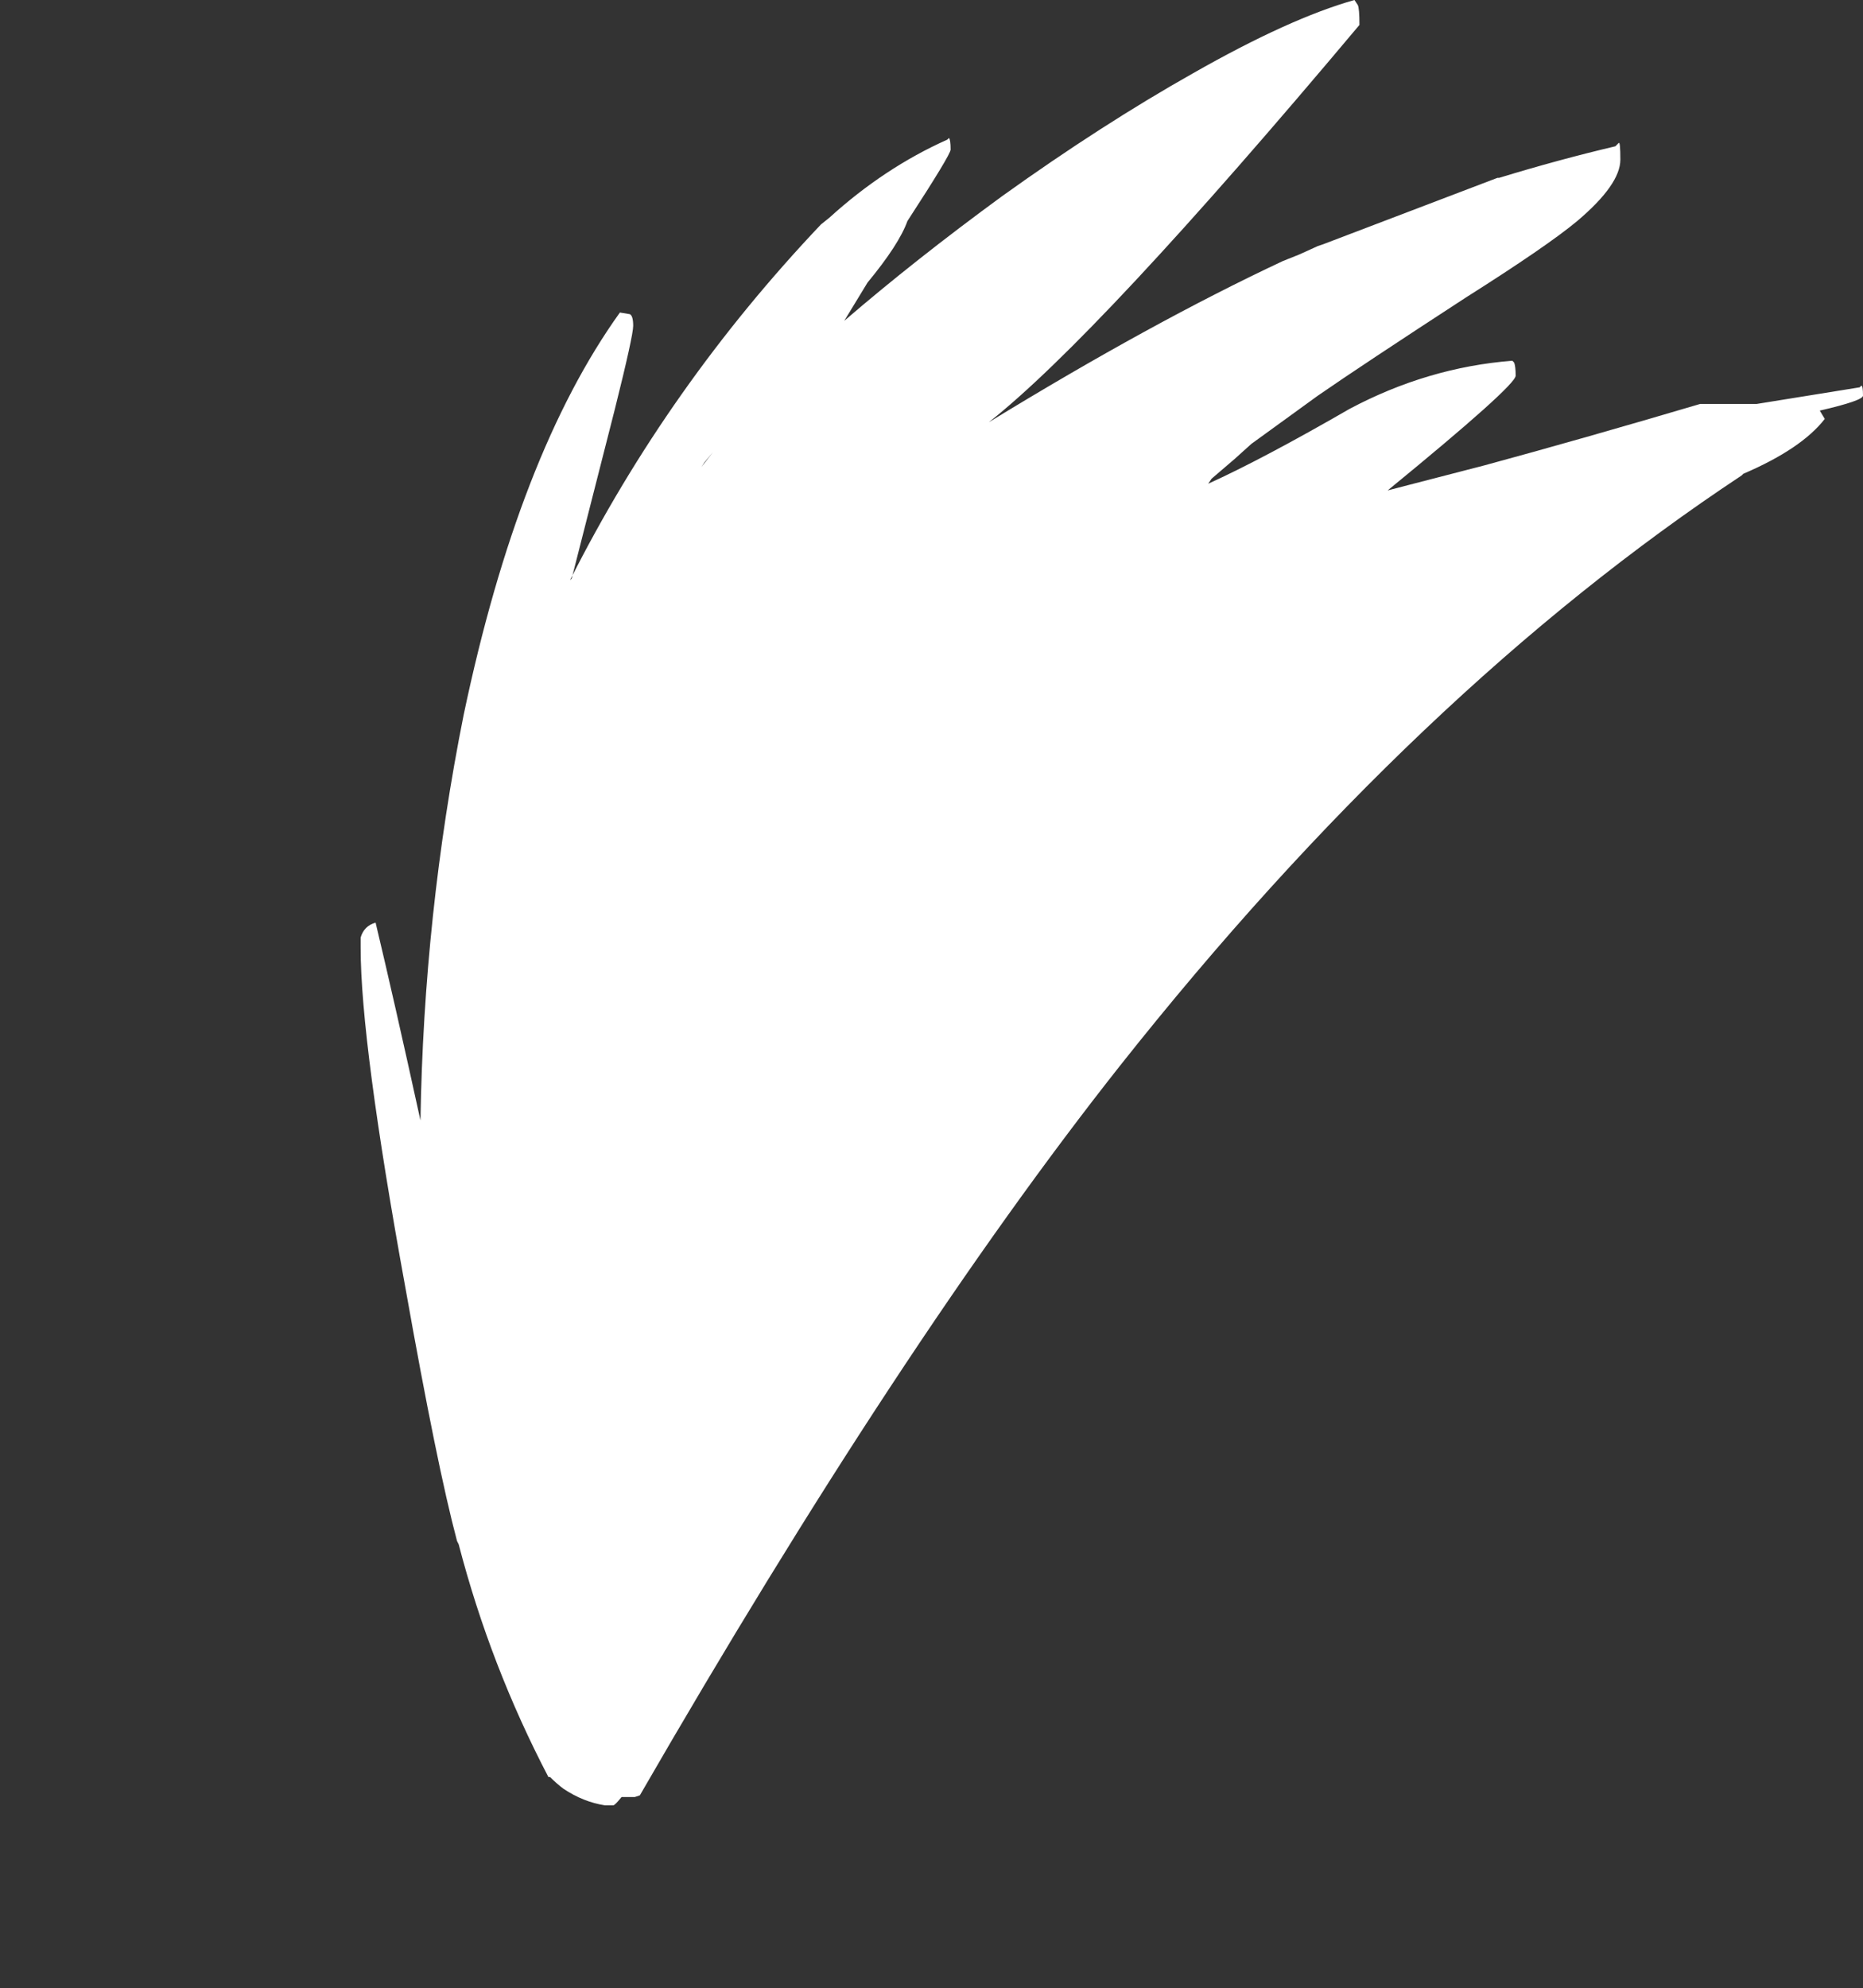 <?xml version="1.0" encoding="UTF-8" standalone="no"?>
<svg xmlns:ffdec="https://www.free-decompiler.com/flash" xmlns:xlink="http://www.w3.org/1999/xlink" ffdec:objectType="frame" height="418.6px" width="392.35px" xmlns="http://www.w3.org/2000/svg">
  <rect width="100%" height="100%" fill="#333333" stroke="none"/>
  <g transform="matrix(1.0, 0.0, 0.0, 1.0, 229.6, 380.1)">
    <use ffdec:characterId="13" height="54.3" transform="matrix(7.0, 0.0, 0.0, 7.0, -153.65, -380.1)" width="45.2" xlink:href="#shape0"/>
  </g>
  <defs>
    <g id="shape0" transform="matrix(1.0, 0.0, 0.0, 1.0, 21.95, 54.3)">
      <path d="M23.2 -42.7 Q23.25 -42.7 23.25 -42.4 23.25 -42.25 21.95 -41.95 L22.1 -41.7 Q21.4 -40.8 19.65 -40.05 L19.6 -40.0 Q9.85 -33.55 0.9 -22.25 -5.7 -13.9 -13.55 -0.3 L-13.7 -0.25 -14.1 -0.25 Q-14.3 0.0 -14.35 0.0 L-14.6 0.0 Q-15.25 -0.1 -15.85 -0.5 -16.05 -0.65 -16.25 -0.85 L-16.3 -0.85 Q-18.05 -4.2 -19.0 -7.85 L-19.05 -7.95 Q-19.65 -10.2 -20.6 -15.55 -21.95 -22.95 -21.95 -25.8 L-21.95 -26.1 Q-21.85 -26.45 -21.5 -26.55 -20.95 -24.25 -20.15 -20.6 -20.05 -26.8 -18.85 -32.8 -17.2 -40.65 -14.15 -44.9 L-13.85 -44.85 Q-13.75 -44.8 -13.75 -44.5 -13.75 -44.2 -14.3 -42.0 L-15.6 -36.9 -15.65 -36.85 Q-12.7 -42.7 -8.1 -47.55 L-7.85 -47.75 Q-6.2 -49.25 -4.3 -50.1 L-4.25 -50.15 Q-4.2 -50.1 -4.2 -49.8 -4.2 -49.65 -5.5 -47.65 -5.75 -46.95 -6.7 -45.8 L-7.4 -44.65 Q-5.25 -46.5 -2.65 -48.4 0.35 -50.55 3.1 -52.1 6.0 -53.75 7.95 -54.3 L8.05 -54.15 Q8.1 -54.05 8.1 -53.55 0.25 -44.2 -3.05 -41.6 1.85 -44.6 5.8 -46.45 L6.3 -46.65 6.85 -46.9 7.0 -46.95 12.25 -48.95 12.3 -48.95 Q14.1 -49.5 15.8 -49.9 L15.9 -50.0 Q15.95 -50.05 15.95 -49.5 15.95 -48.75 14.65 -47.65 13.75 -46.9 11.3 -45.35 8.15 -43.3 6.85 -42.4 L4.85 -40.95 4.35 -40.5 3.65 -39.9 3.55 -39.75 Q5.2 -40.5 7.8 -42.0 10.15 -43.25 12.7 -43.45 L12.75 -43.4 Q12.8 -43.3 12.8 -43.0 12.8 -42.7 8.95 -39.55 L11.85 -40.3 Q14.8 -41.1 18.35 -42.15 L20.05 -42.15 23.15 -42.65 23.2 -42.7 M4.55 -38.85 L4.55 -38.85 M-11.7 -40.25 L-11.35 -40.7 -11.6 -40.4 -11.7 -40.25" fill="#ffffff" fill-rule="evenodd" stroke="none"/>
    </g>
  </defs>
</svg>
